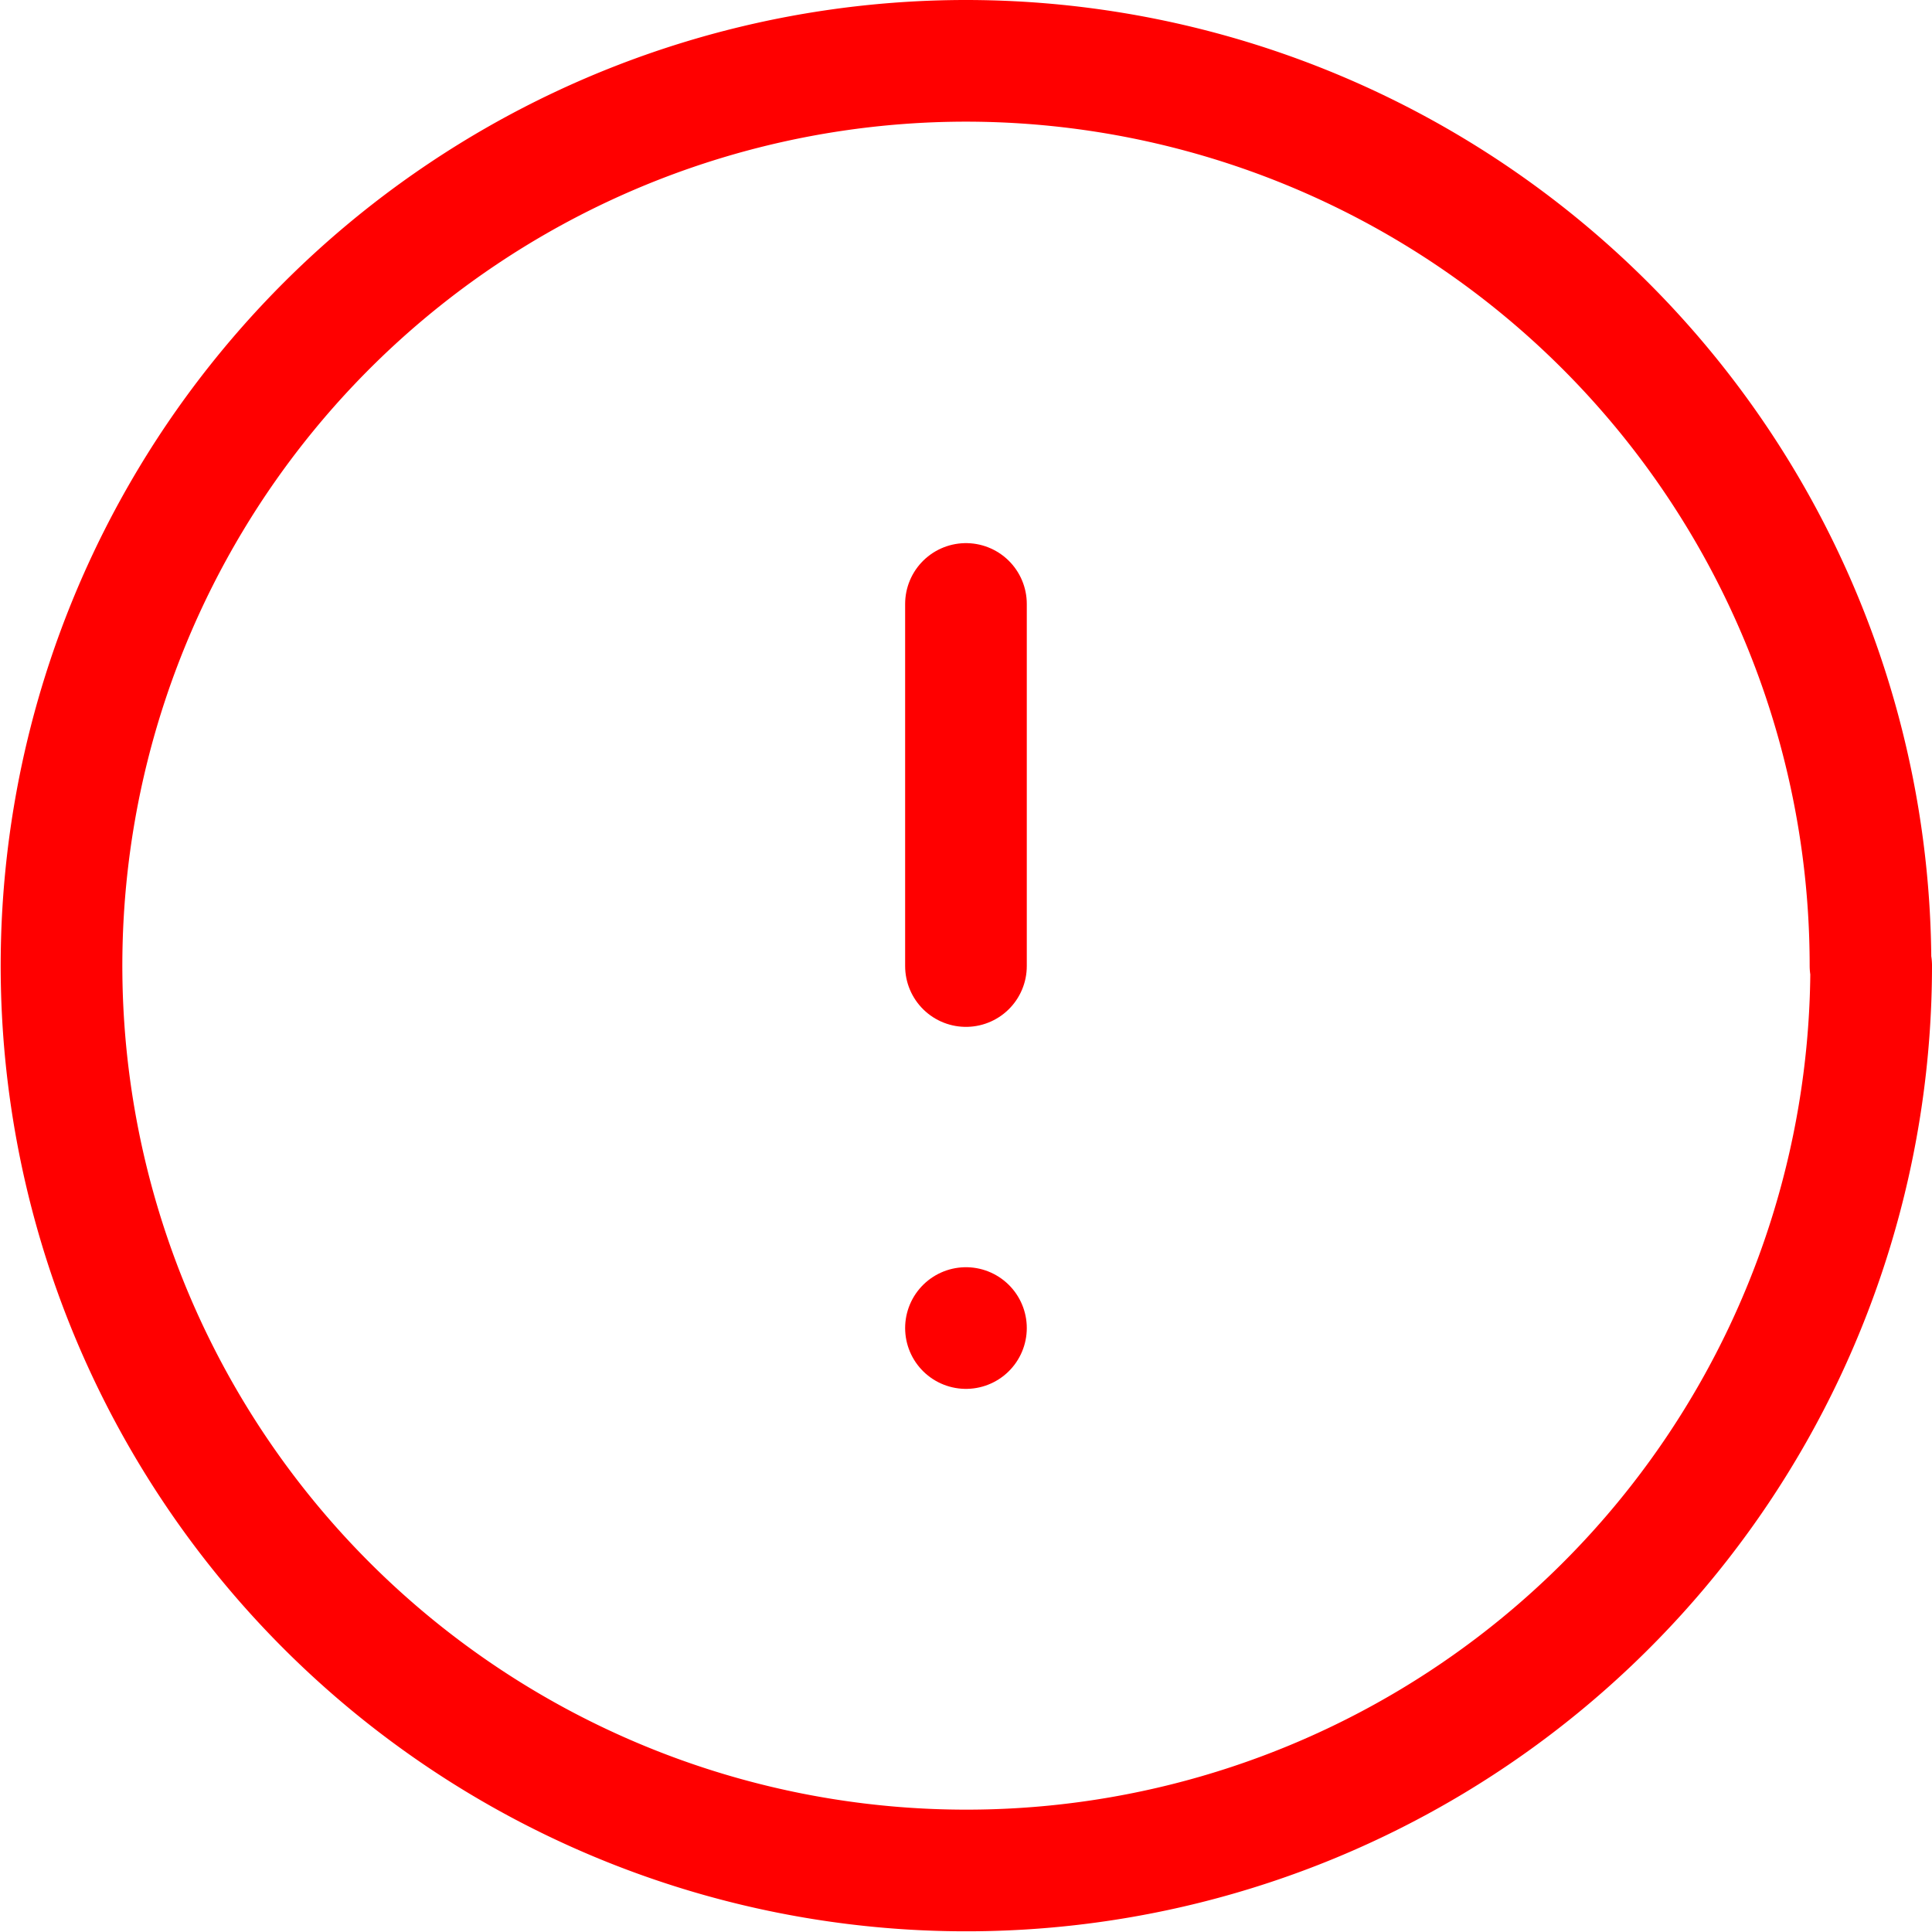 <svg xmlns="http://www.w3.org/2000/svg" width="25.409" height="25.409" viewBox="0 0 25.409 25.409">
  <g id="Icon_feather-alert-circle" data-name="Icon feather-alert-circle" transform="translate(-2.2 -2.2)">
    <path id="Path_2211" data-name="Path 2211" d="M26.809,14.9A11.9,11.9,0,1,1,14.9,3a11.9,11.9,0,0,1,11.9,11.9Z" transform="translate(0 0)" fill="none" stroke="red" stroke-linecap="round" stroke-linejoin="round" stroke-width="1.6"/>
    <path id="Path_2212" data-name="Path 2212" d="M18,12v4.762" transform="translate(-3.096 -1.857)" fill="none" stroke="red" stroke-linecap="round" stroke-linejoin="round" stroke-width="1.6"/>
    <path id="Path_2213" data-name="Path 2213" d="M18,24h0" transform="translate(-3.096 -4.334)" fill="none" stroke="red" stroke-linecap="round" stroke-linejoin="round" stroke-width="1.6"/>
  </g>
</svg>
